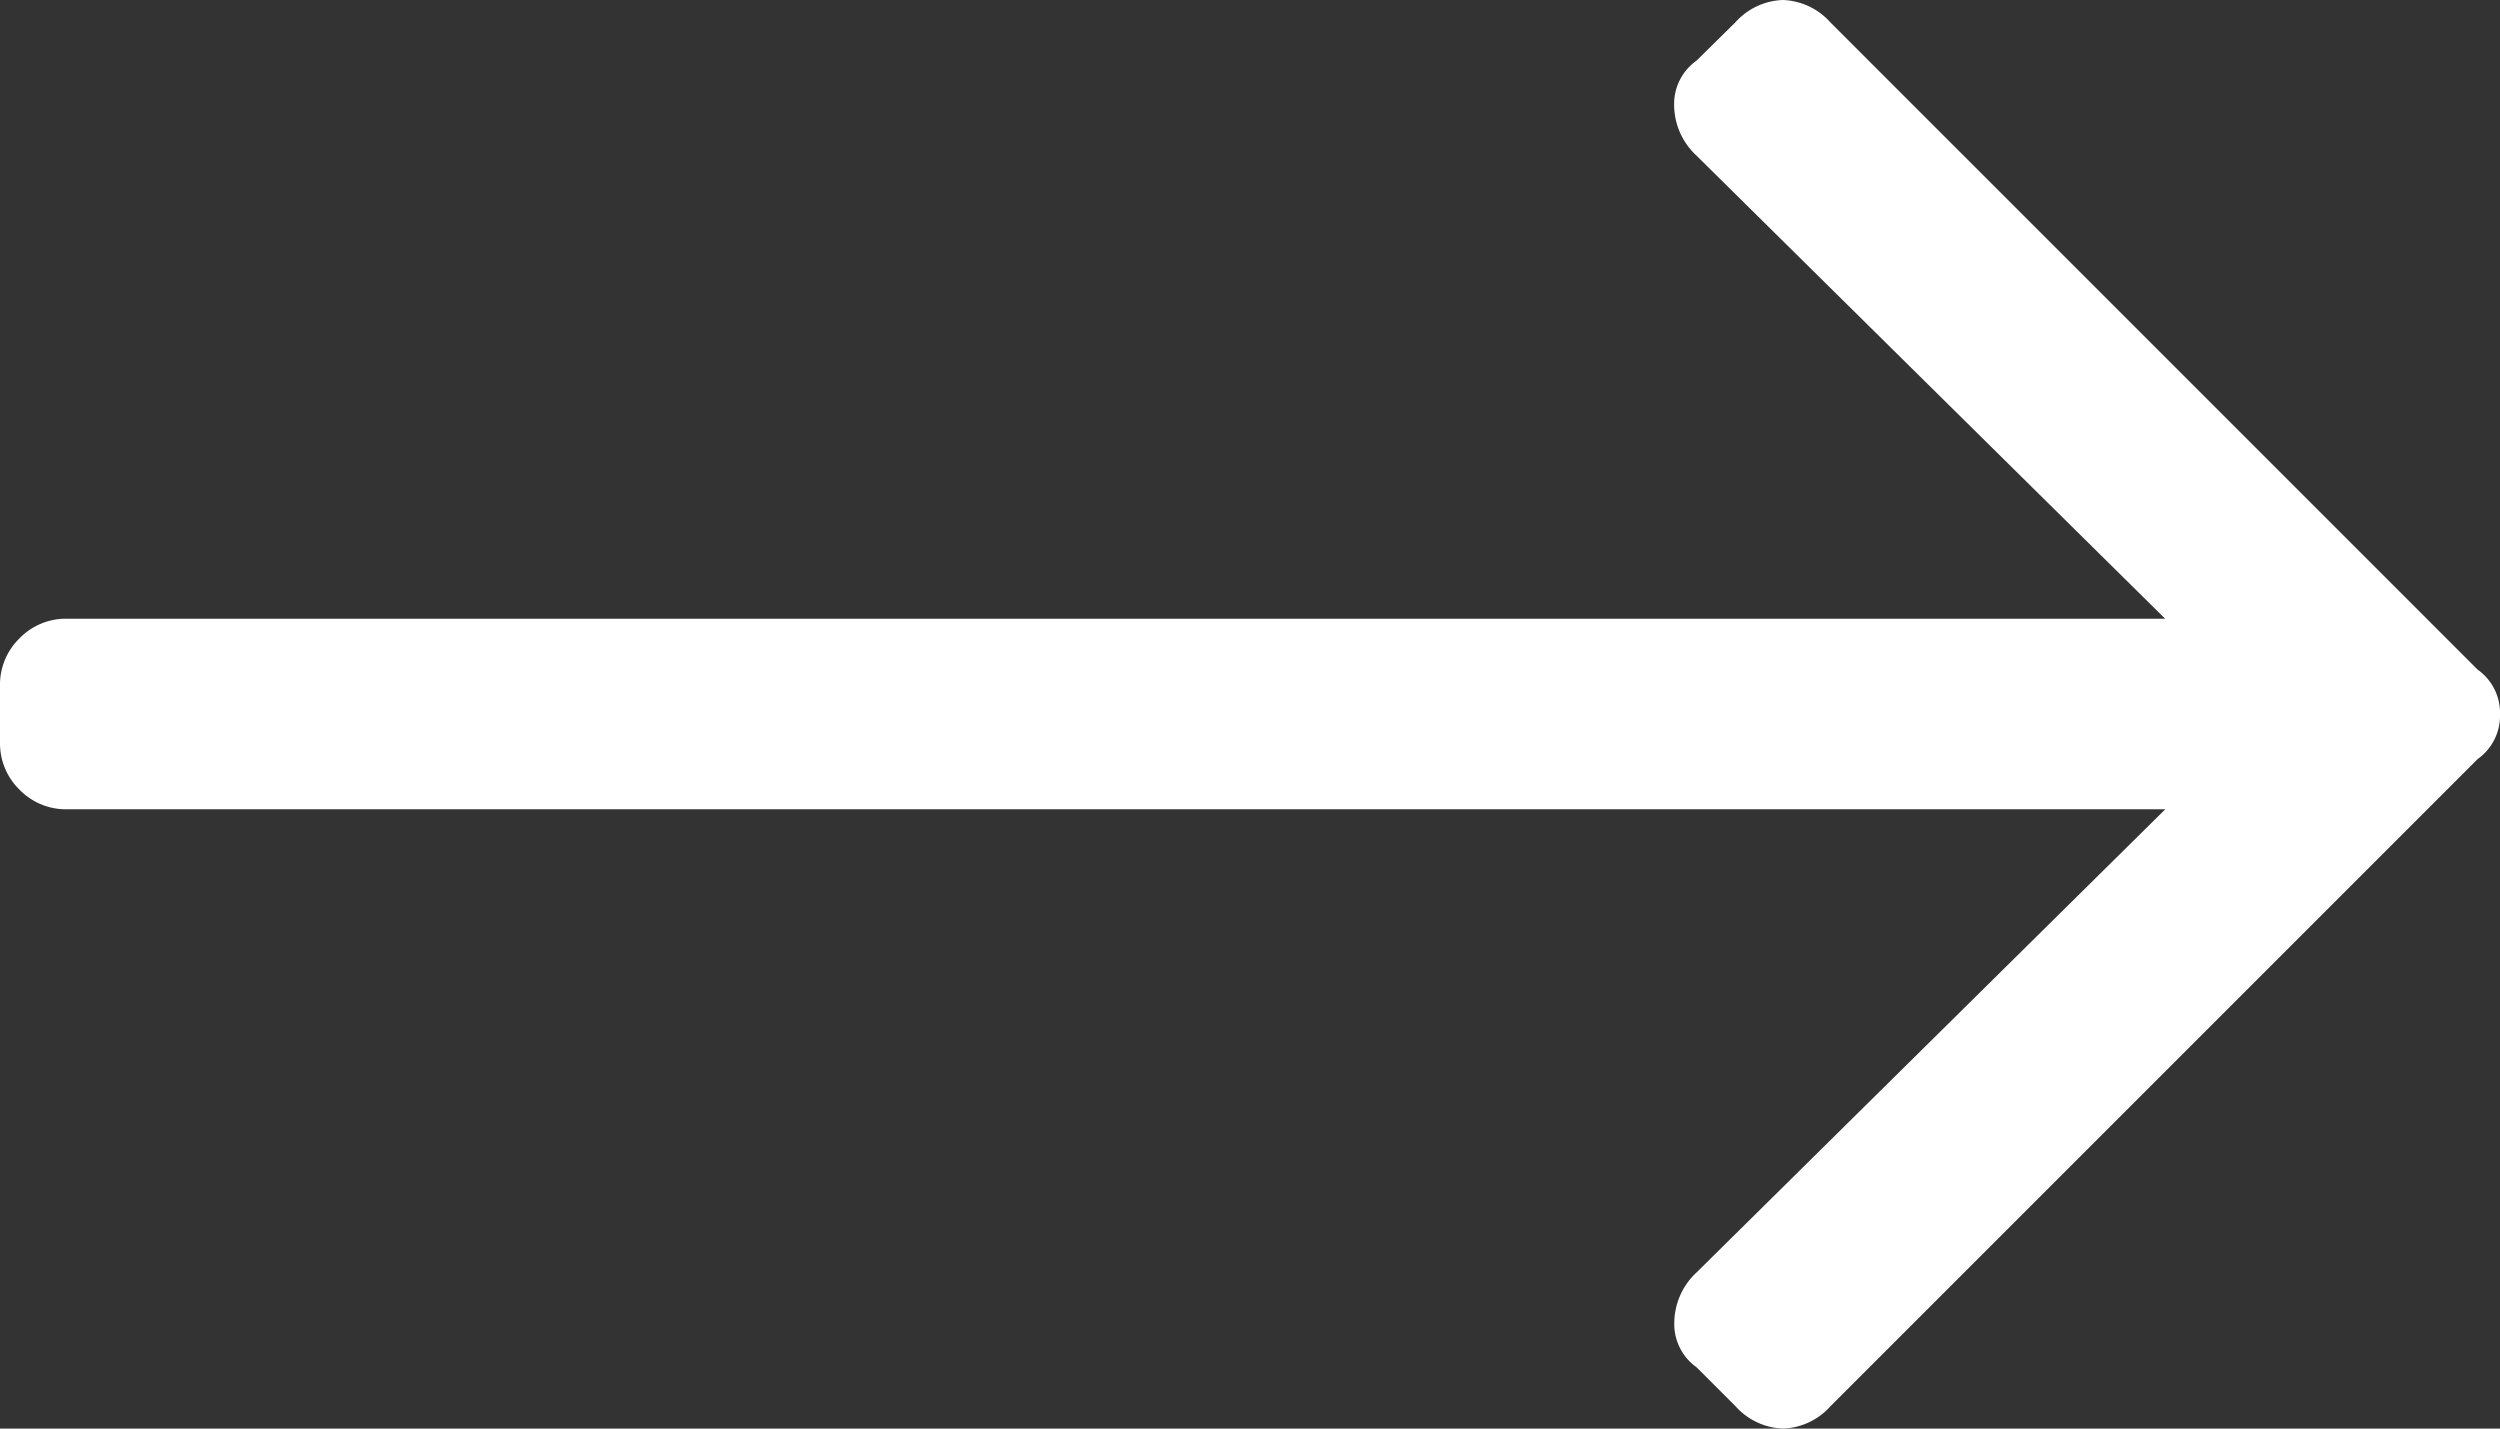 <svg xmlns="http://www.w3.org/2000/svg" width="17.5" height="10" viewBox="0 0 17.5 10"><rect x="0" y="0" width="17.5" height="10" fill="#333333" stroke="none"/><path d="M12.148-12.344a.467.467,0,0,1,.332-.156.467.467,0,0,1,.332.156l4.531,4.531A.371.371,0,0,1,17.5-7.5a.371.371,0,0,1-.156.313L12.813-2.656a.467.467,0,0,1-.332.156.467.467,0,0,1-.332-.156l-.273-.273a.371.371,0,0,1-.156-.312.486.486,0,0,1,.156-.352l3.281-3.242H.469a.452.452,0,0,1-.332-.137A.452.452,0,0,1,0-7.3V-7.7a.452.452,0,0,1,.137-.332.452.452,0,0,1,.332-.137H15.156l-3.281-3.242a.486.486,0,0,1-.156-.352.371.371,0,0,1,.156-.312Z" transform="translate(0 12.5)" fill="#fff"/></svg>